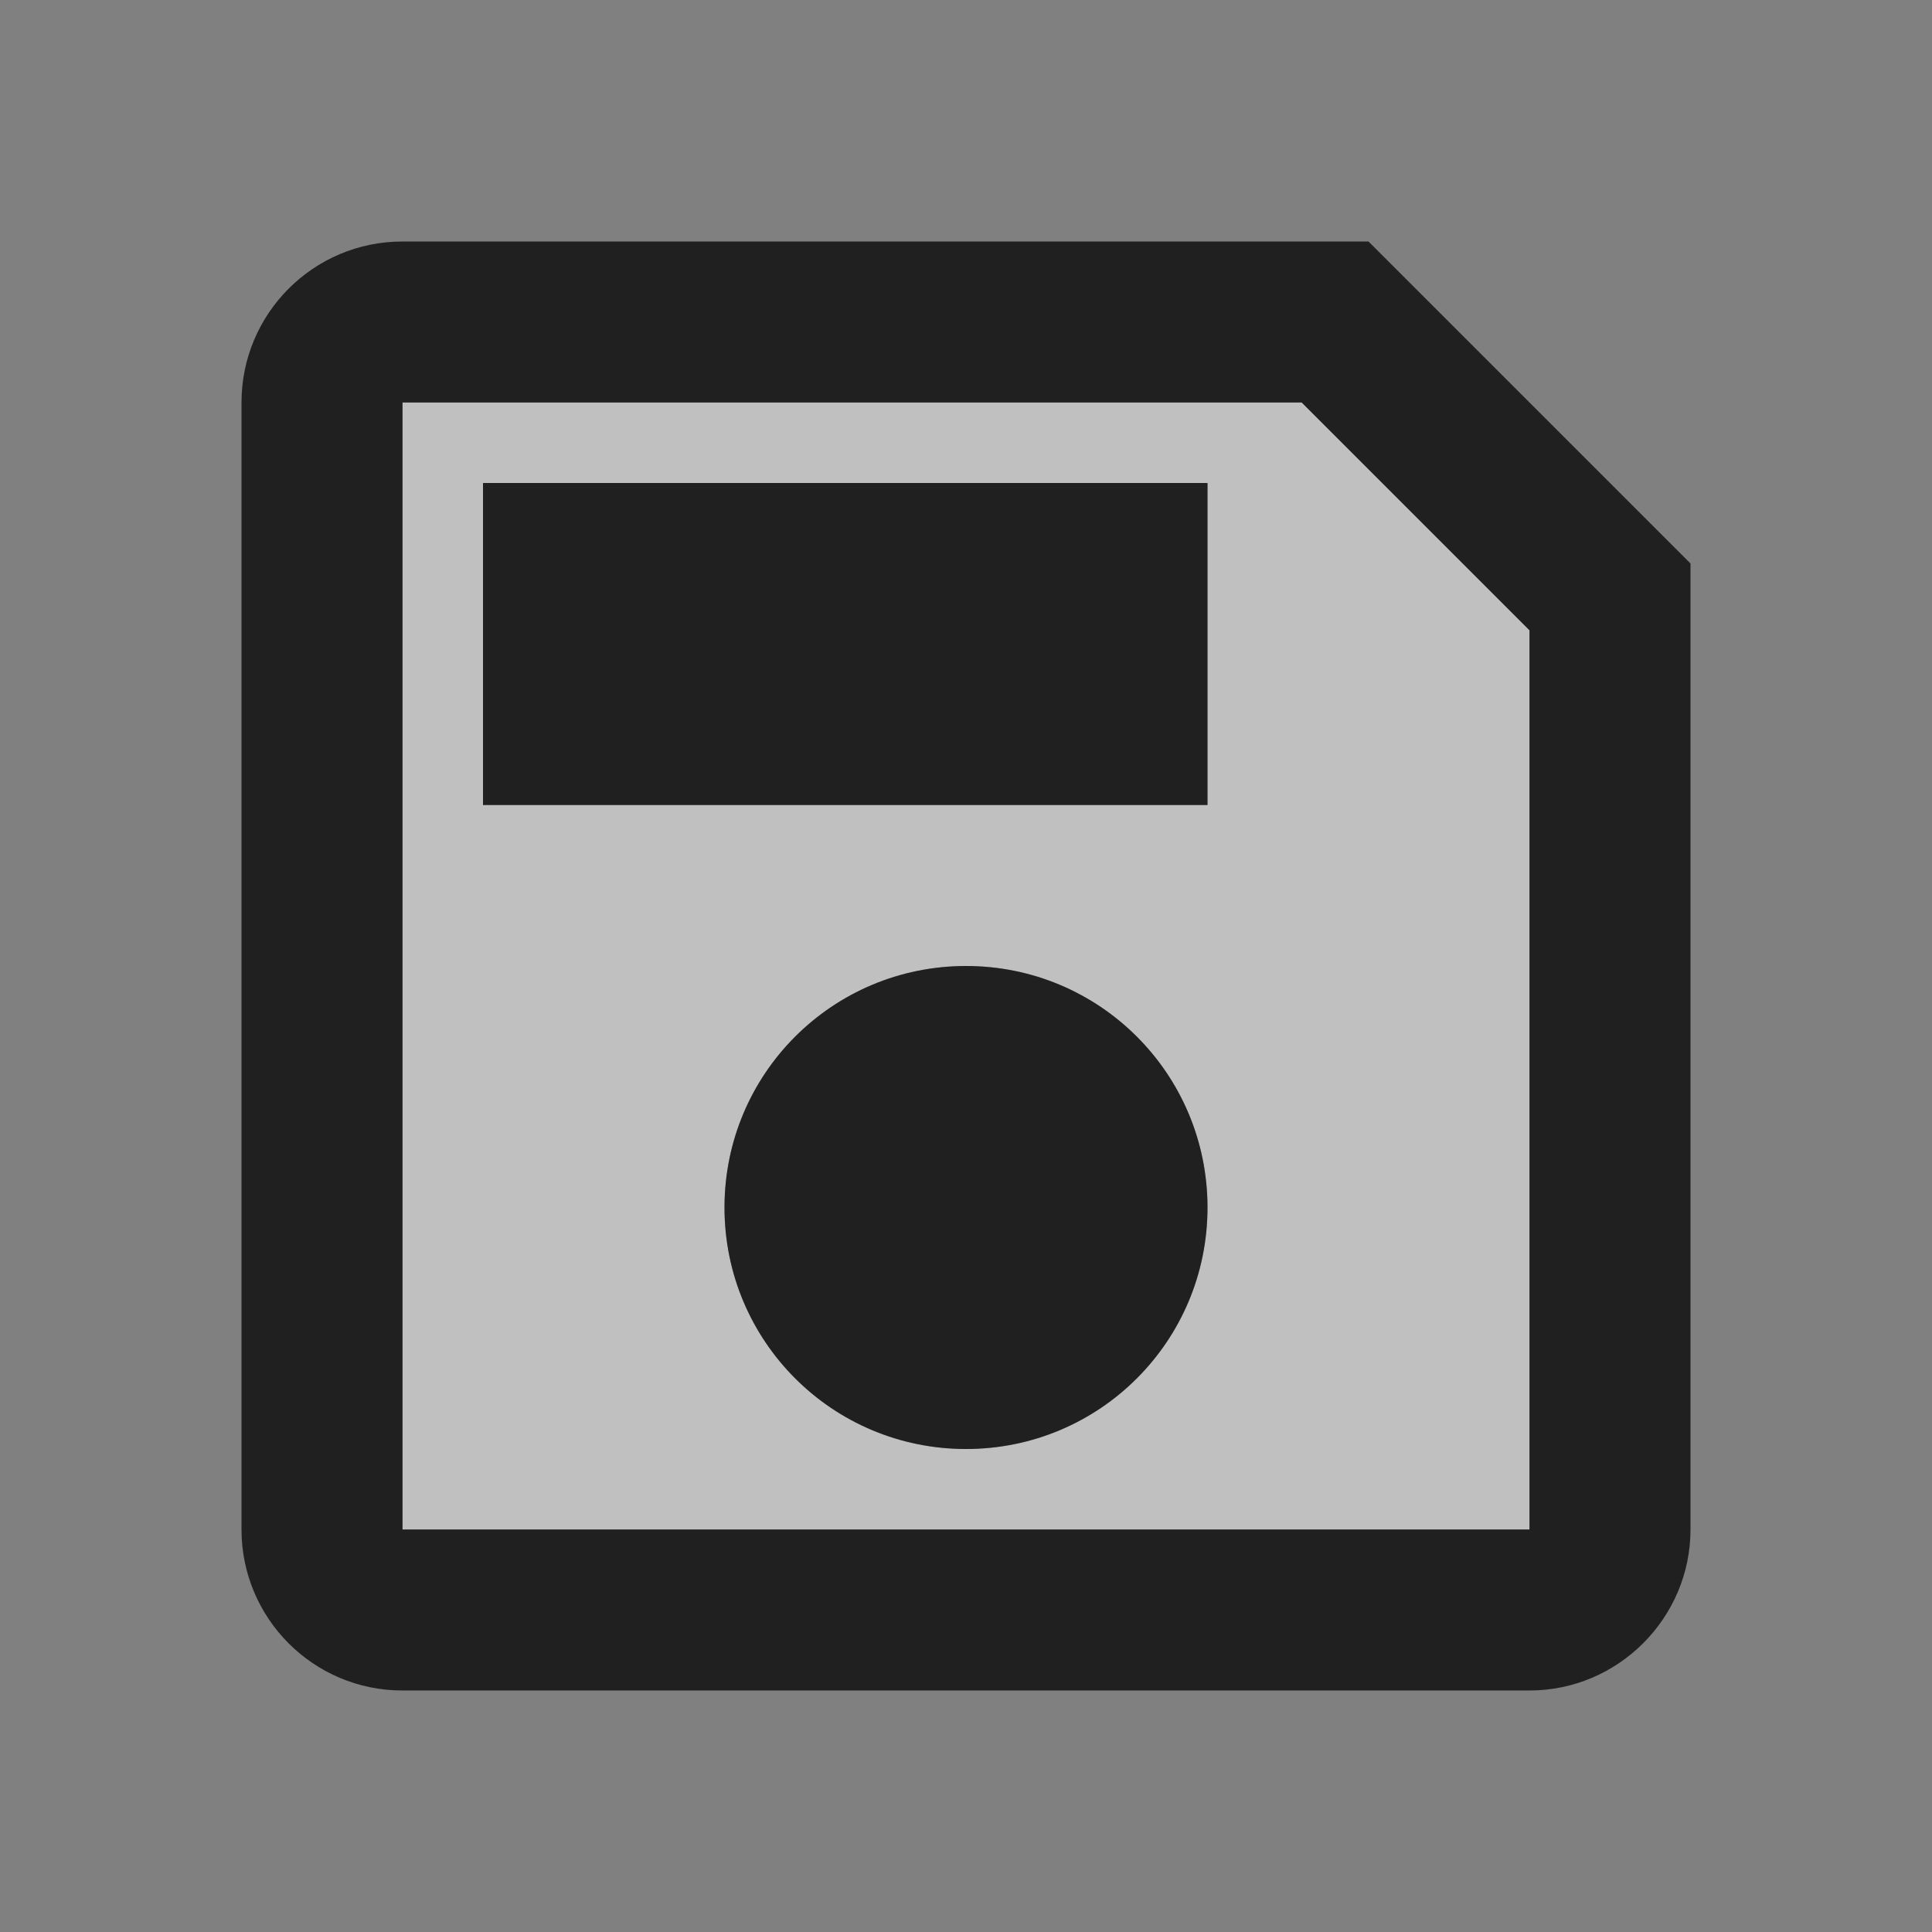 <svg  xmlns="http://www.w3.org/2000/svg" viewBox="0 0 24 24">
    <rect x="0" y="0" width="24" height="24" fill="#808080" stroke="none"/>
    <path opacity="0.5"
        fill="#fff"
        d="M5,5v14h14L19,7.83L16.17,5L5,5zM12,18c-1.66,0 -3,-1.34 -3,-3s1.34,-3 3,-3 3,1.34 3,3 -1.34,3 -3,3zM15,10L6,10L6,6h9v4z"
        />
    <path fill="#000" opacity="0.75" d="M17,3L5,3c-1.11,0 -2,0.9 -2,2v14c0,1.1 0.89,2 2,2h14c1.1,0 2,-0.9 2,-2L21,7l-4,-4zM19,19L5,19L5,5h11.17L19,7.83L19,19zM12,12c-1.66,0 -3,1.34 -3,3s1.34,3 3,3 3,-1.34 3,-3 -1.34,-3 -3,-3zM6,6h9v4L6,10z"/>
</svg>
